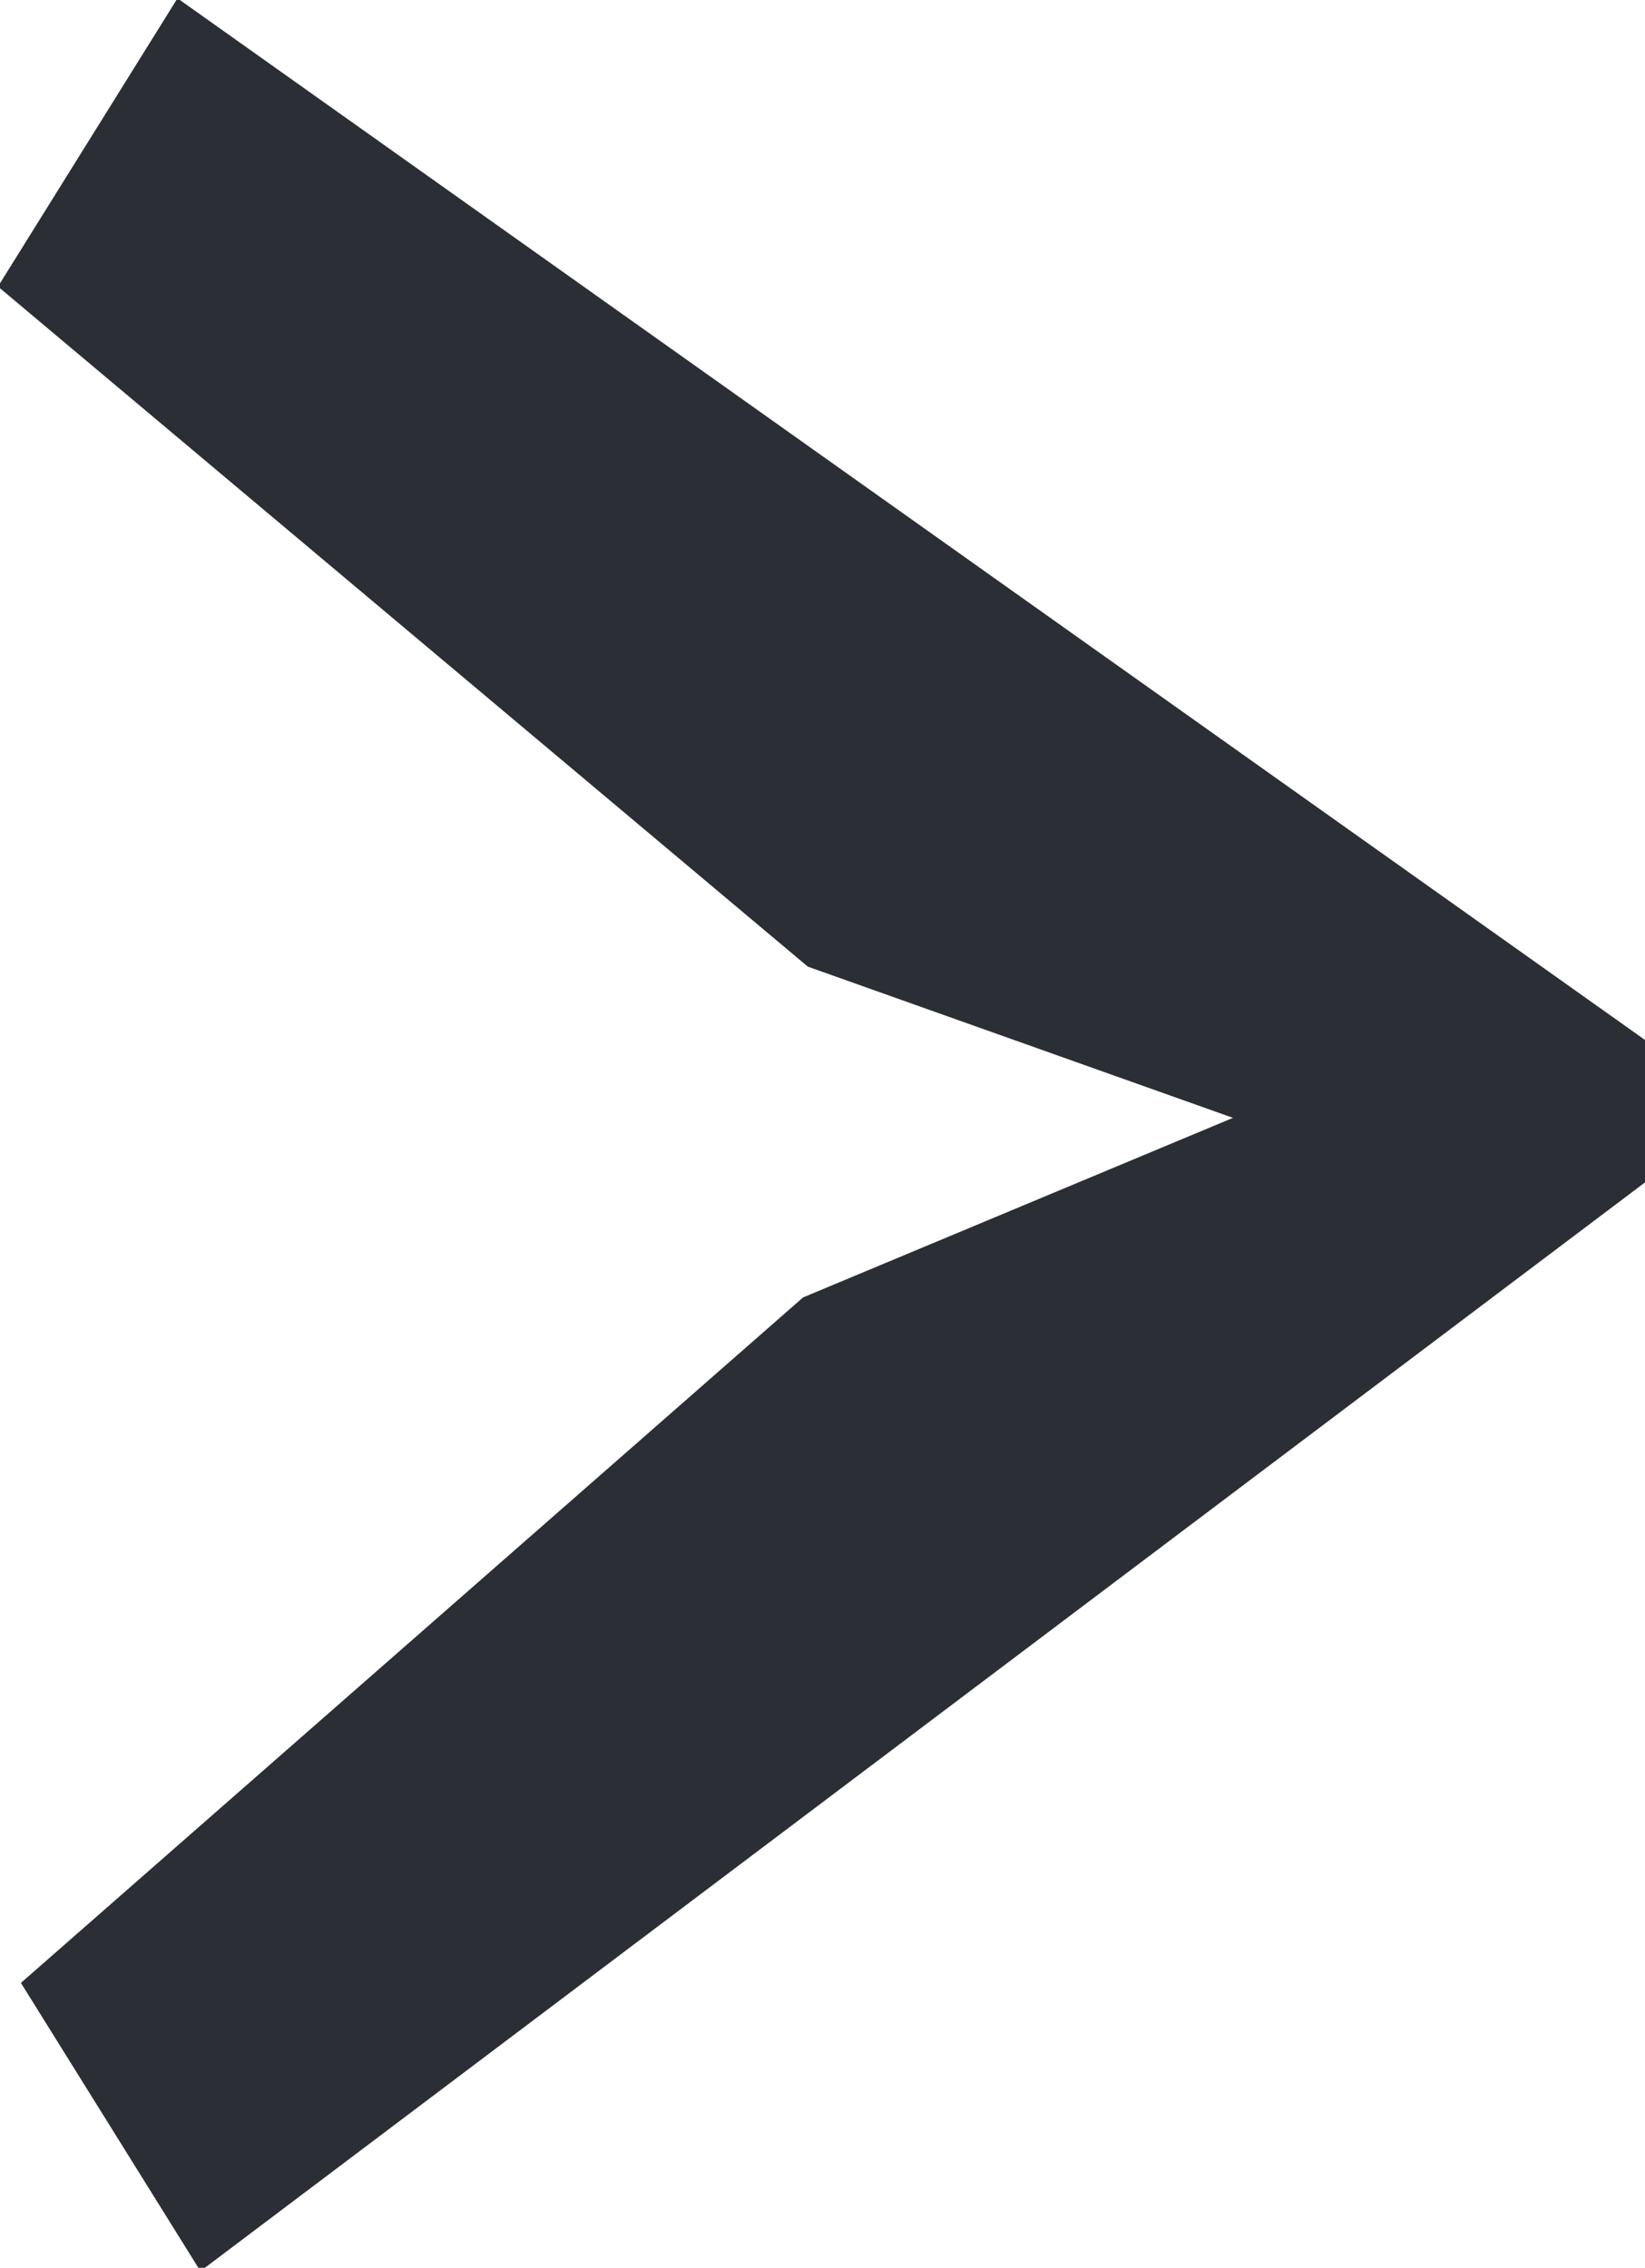 <svg xmlns="http://www.w3.org/2000/svg" width="4.875" height="6.719" viewBox="0 0 4.875 6.719">
<defs>
    <style>
      .cls-1 {
        fill: #2b2e34;
        fill-rule: evenodd;
      }
    </style>
  </defs>
  <path id="_" data-name="&gt;" class="cls-1" d="M941.12,346.089l-0.532.854,2.4,2.015,1.26,0.448-1.274.532-2.318,2.031,0.532,0.854,4.292-3.234v-0.406Z" transform="translate(-940.594 -346.094)"/>
</svg>
